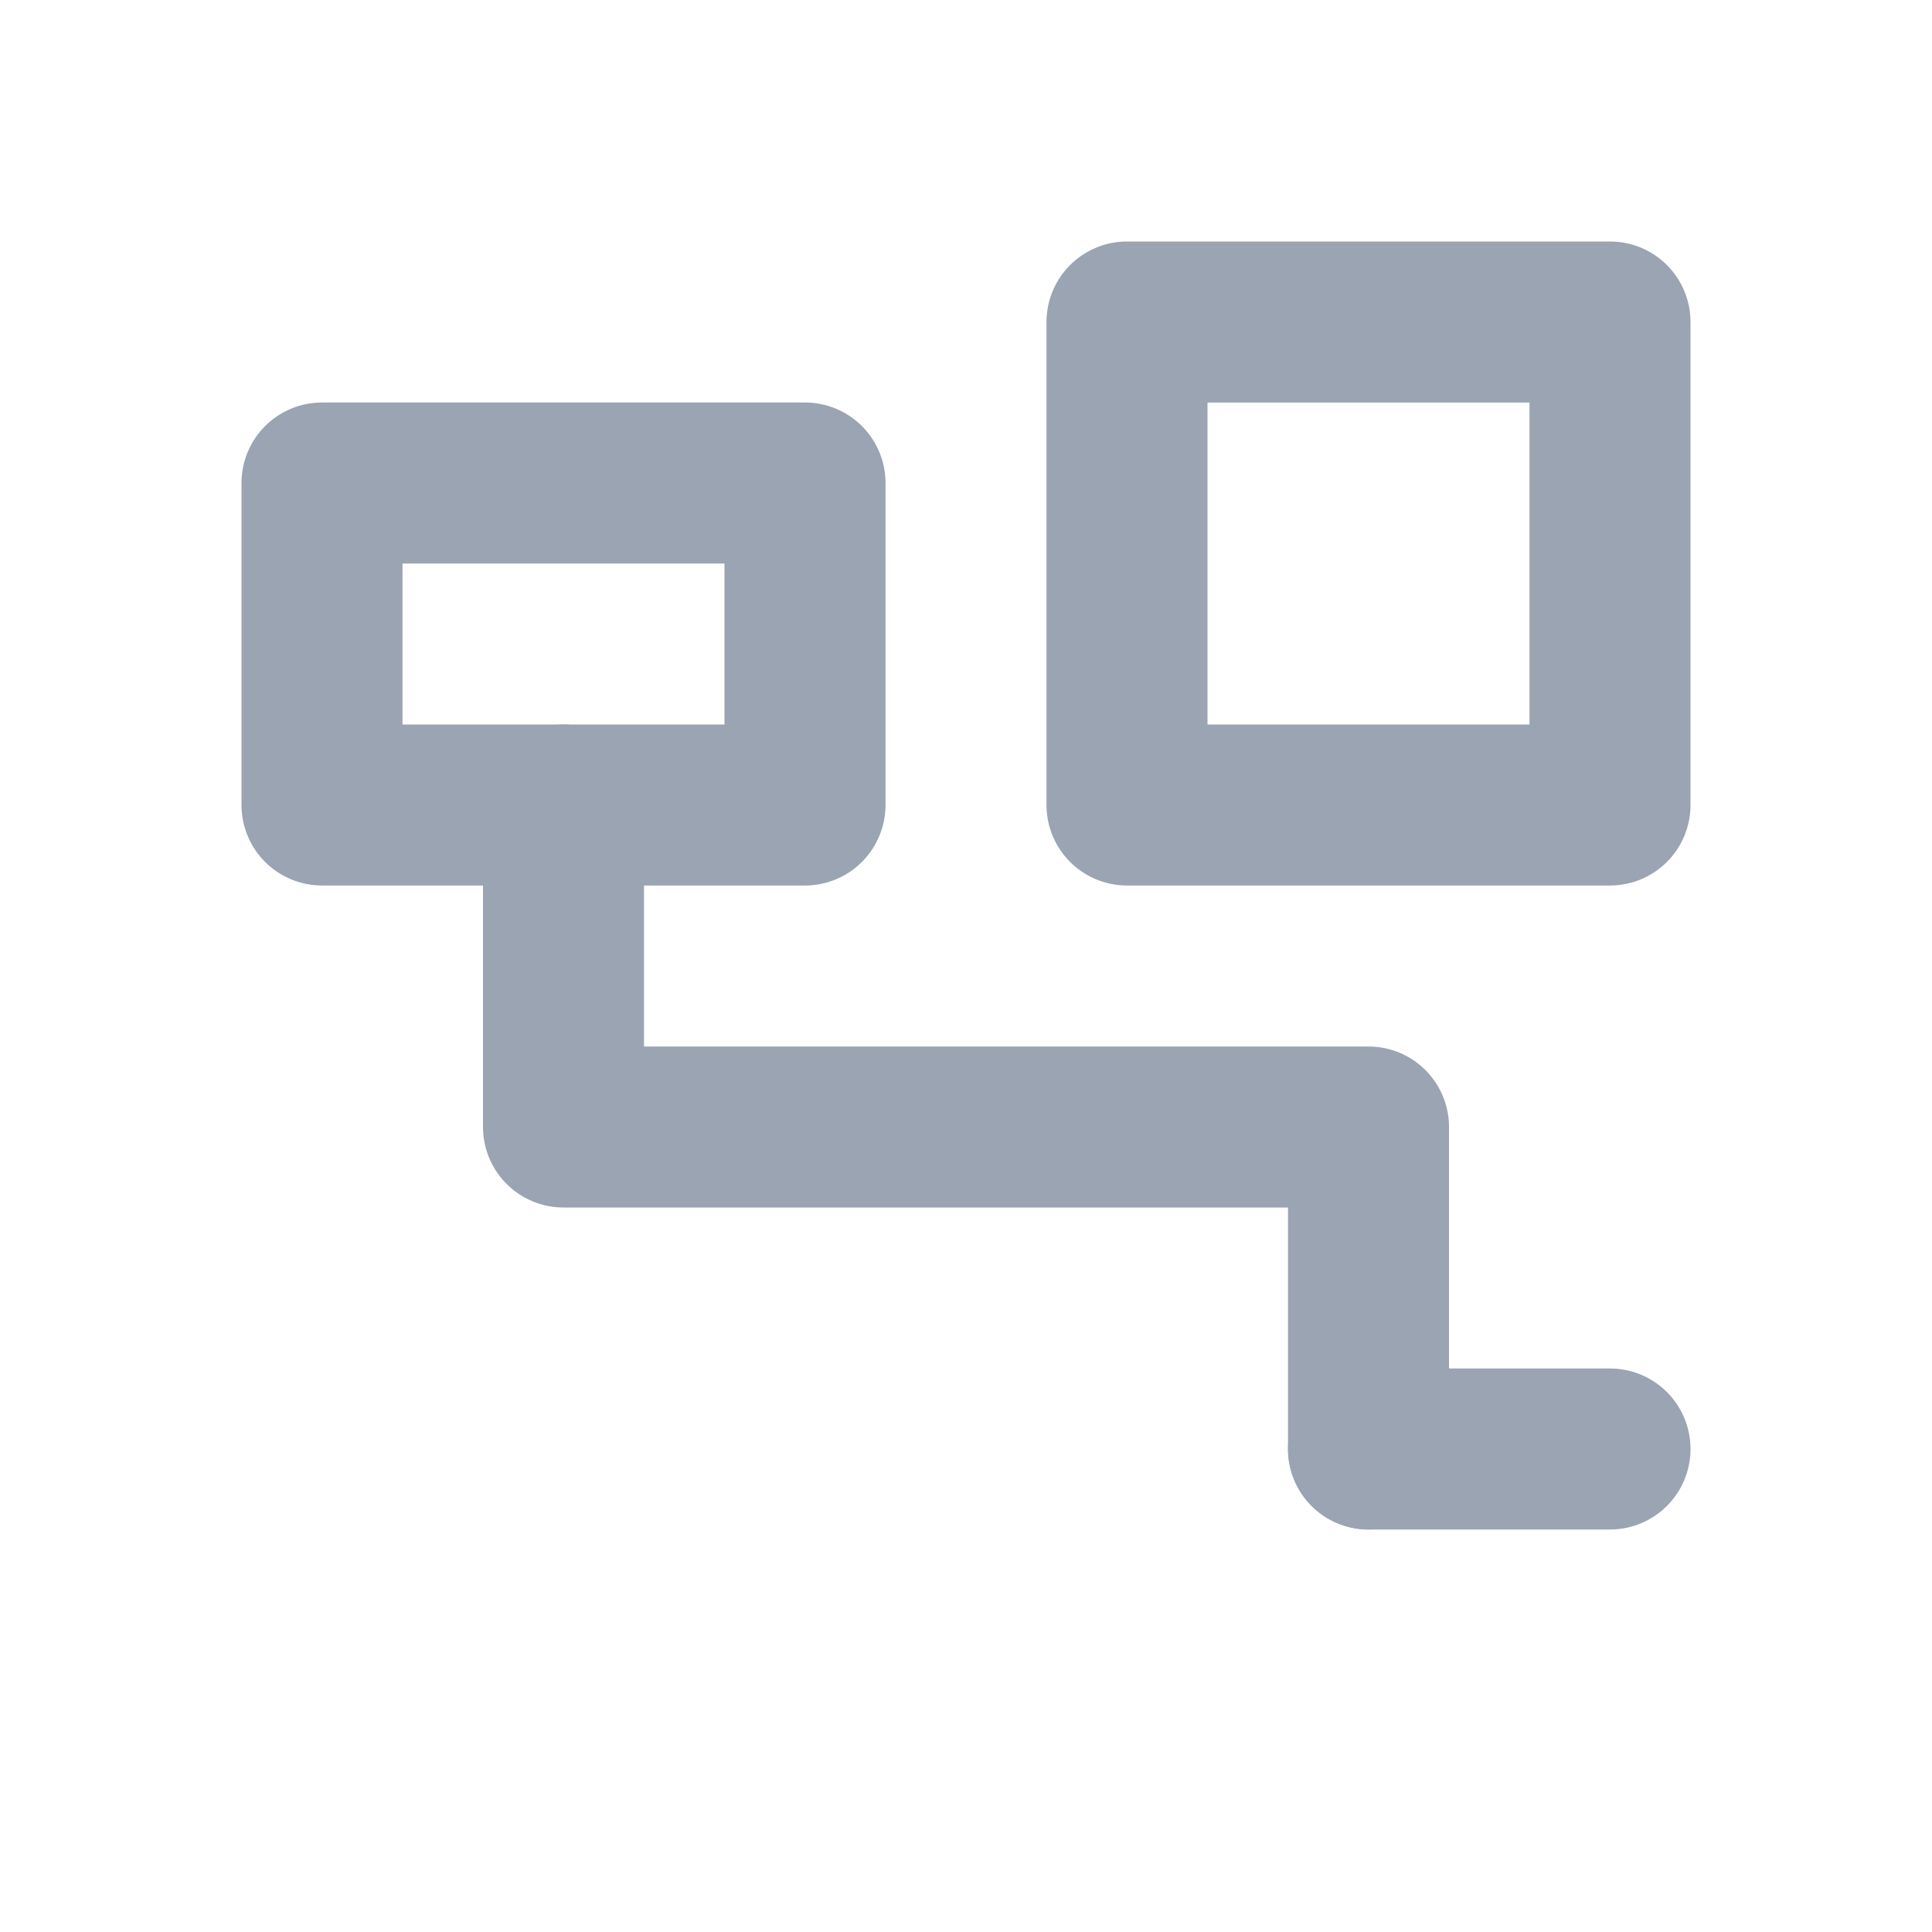 <svg xmlns="http://www.w3.org/2000/svg" viewBox="0 0 24 24" width="24" height="24" aria-hidden="true">
  <g fill="none" stroke="#9AA4B2" stroke-width="2" stroke-linecap="round" stroke-linejoin="round">
    <path d="M4 6h6v4H4z"/>
    <path d="M14 4h6v6h-6z"/>
    <path d="M7 10v4h10v4"/>
    <path d="M17 18h3"/>
  </g>
</svg>
